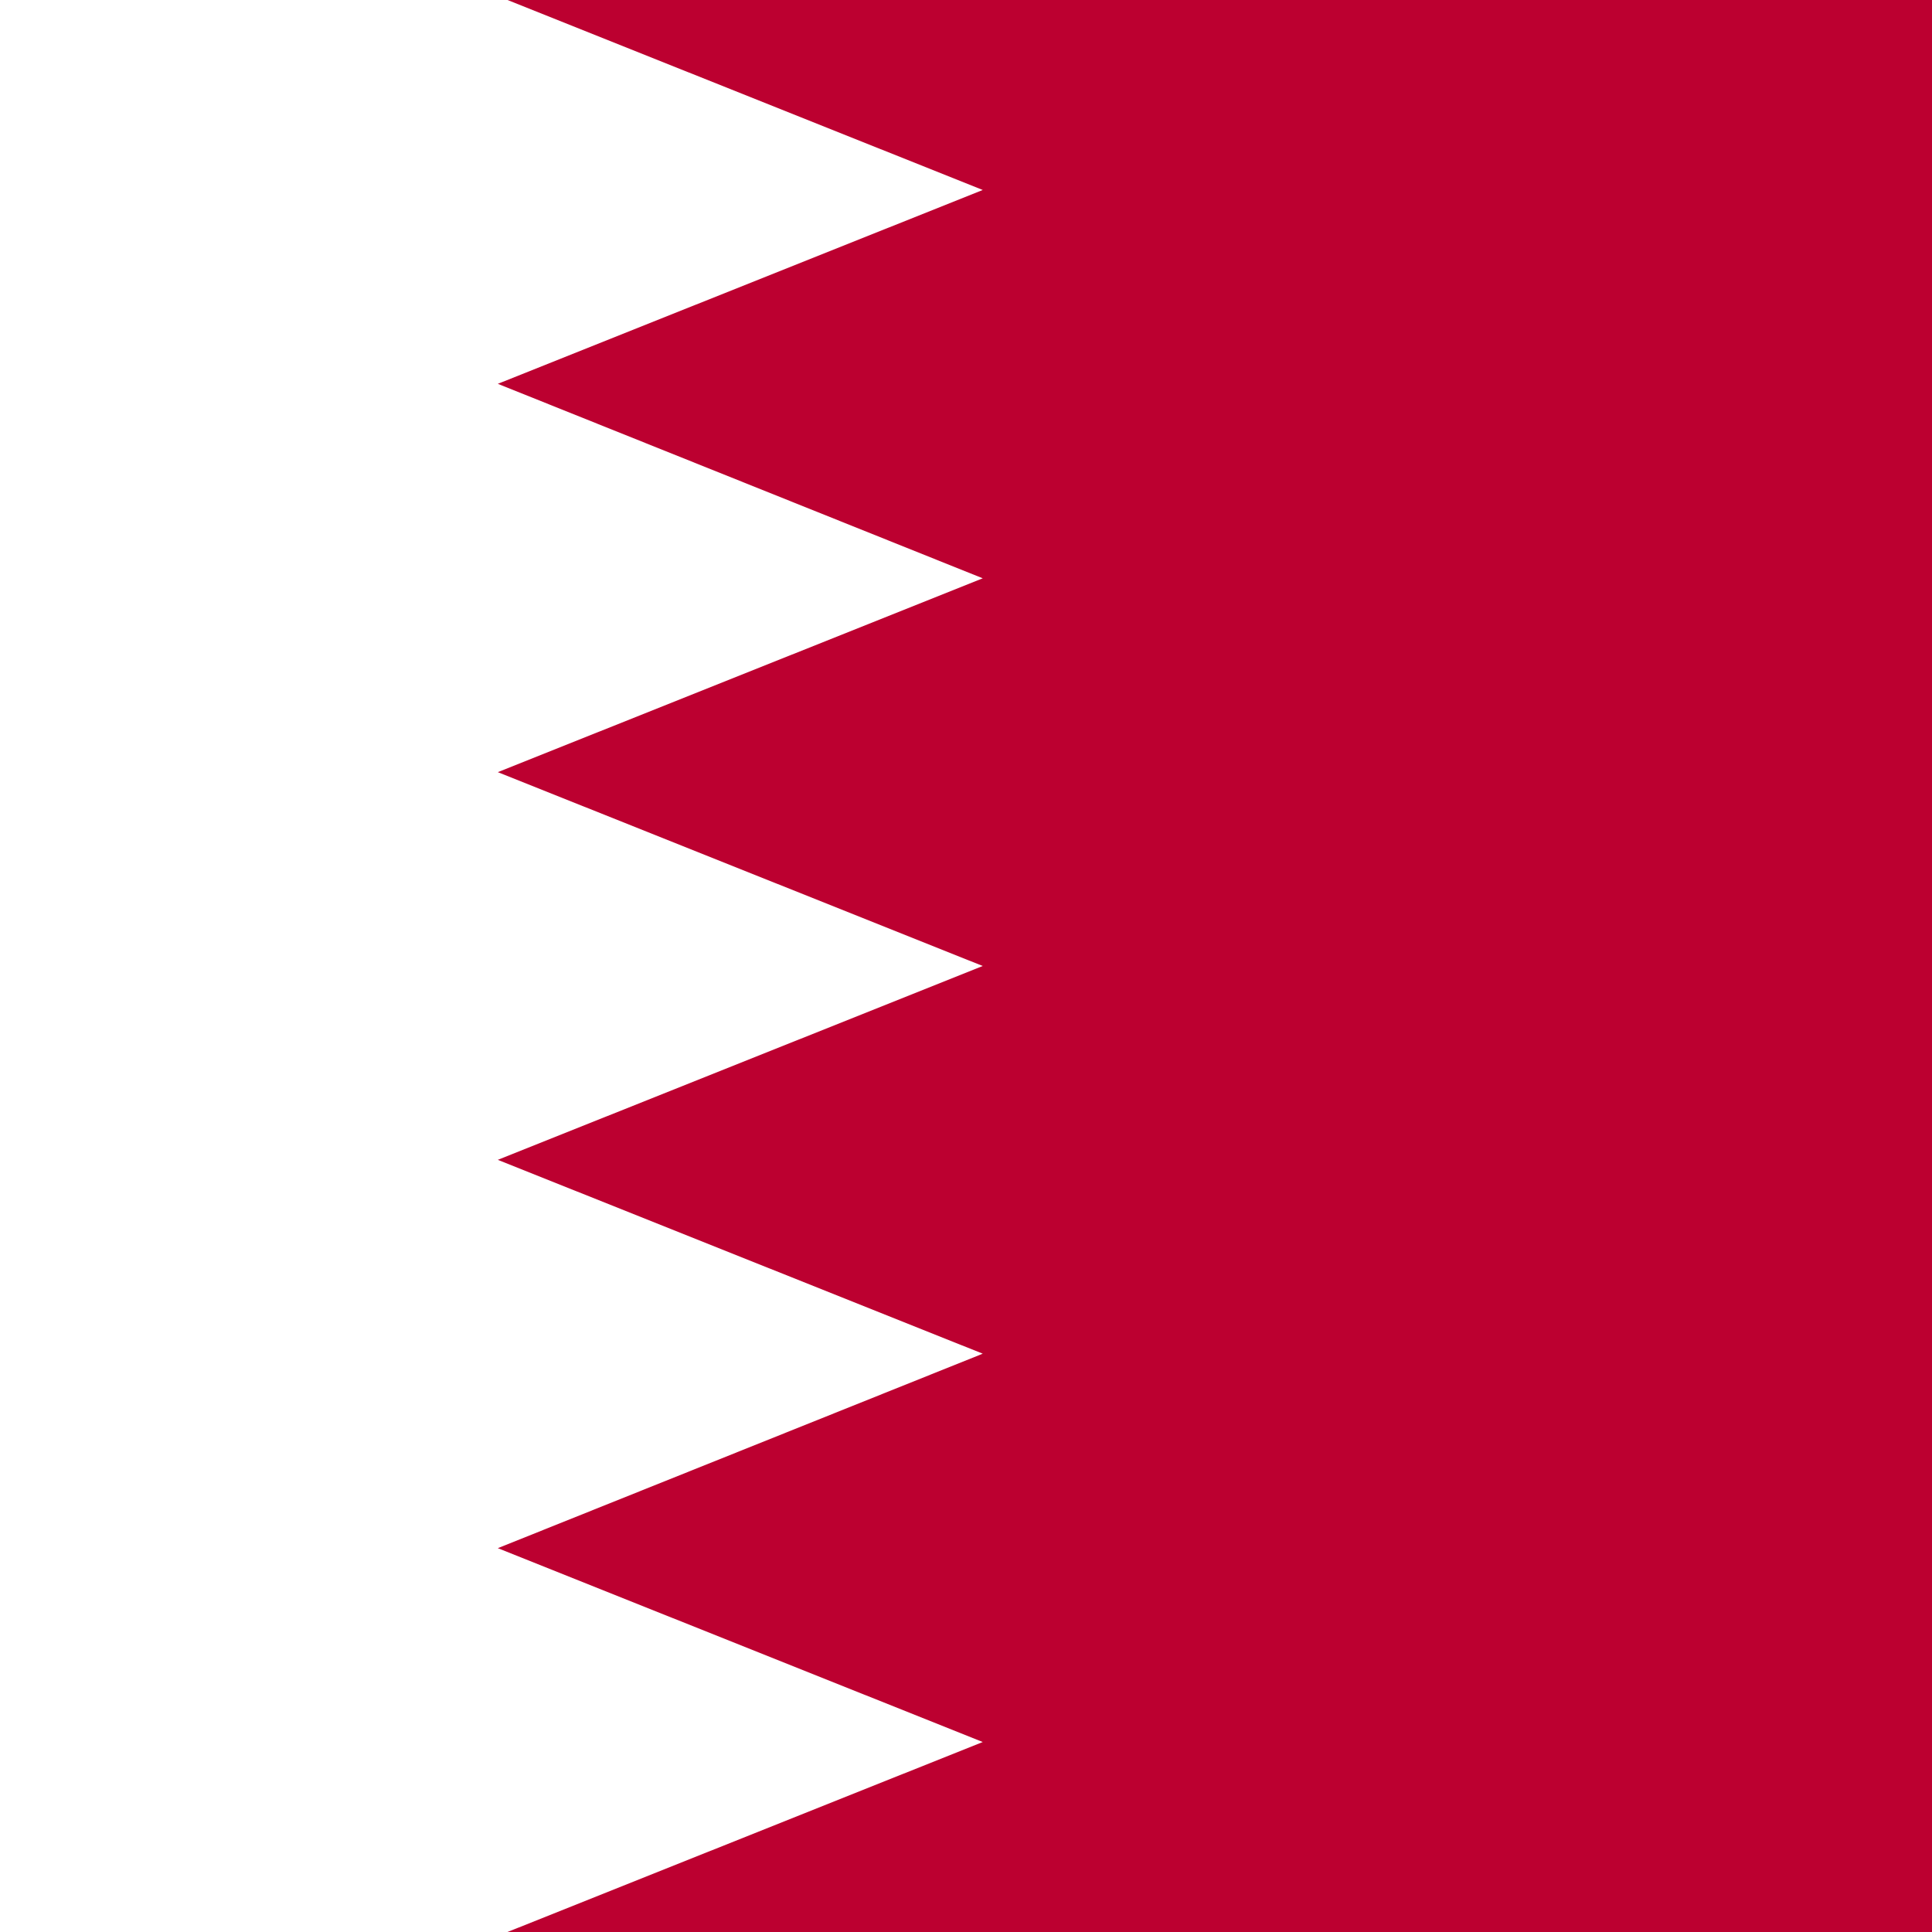 <svg xmlns="http://www.w3.org/2000/svg" xmlns:xlink="http://www.w3.org/1999/xlink" viewBox="0 0 300 300" xmlns:v="https://vecta.io/nano"><style><![CDATA[.f{clip-path:url(#B)}.g{fill:#fff}.h{clip-path:url(#D)}.i{clip-path:url(#L)}.j{clip-path:url(#J)}.k{clip-path:url(#P)}.l{clip-path:url(#H)}.m{clip-path:url(#T)}.n{clip-path:url(#F)}.o{clip-path:url(#N)}.p{clip-path:url(#V)}]]></style><defs><path id="A" d="M0 0h300v300H0z"/></defs><clipPath id="B"><use xlink:href="#A"/></clipPath><g class="f"><defs><path id="C" d="M-20 0h515.7v300.8H-20z"/></defs><clipPath id="D"><use xlink:href="#C"/></clipPath><path d="M-20 0h515.7v300.8H-20z" fill="#378911" class="h"/><g class="g"><path d="M-20 43h515.7v43H-20zm0 85.9h515.7v43H-20zm0 85.9h515.7v43H-20z" class="h"/></g><path d="M-20 0h228.6v128.9H-20z" fill="#d9002e" class="h"/><g class="g"><path d="M98.9 21l3 8.8-7.5-5.6-7.6 5.6 3.1-8.8-7.7-5.5 9.4.2 2.8-8.9 2.7 8.9 9.5-.2zm68.6 62.5l3 8.9-7.5-5.6-7.6 5.6 3.1-8.9-7.7-5.4 9.4.2 2.8-9 2.7 9 9.5-.2zm-137.3 0l3.1 8.9-7.6-5.6-7.5 5.6 3.1-8.9-7.8-5.4 9.4.2 2.8-9 2.8 9 9.5-.2zm34.9-52.9l3.1 8.8-7.6-5.6-7.6 5.6 3.1-8.9-7.7-5.3 9.4.1 2.8-8.9 2.7 9 9.6-.2zm67.5 0l3 8.8-7.6-5.6-7.5 5.6 3.1-8.9-7.8-5.3 9.5.1 2.7-8.9 2.9 9 9.4-.2zm24.3 24.8l3 8.9-7.6-5.6-7.6 5.6 3.1-8.9-7.7-5.4 9.4.2 2.8-9 2.7 9 9.6-.2zm-115.7 0l3.1 8.9-7.6-5.6-7.5 5.6 3.1-8.9-7.8-5.4 9.5.2 2.7-9 2.8 9L49 50z" class="h"/></g><g class="h"><defs><path id="E" d="M-20 0h515.7v300.8H-20z"/></defs><clipPath id="F"><use xlink:href="#E"/></clipPath><path d="M80.9 77.7s-2 .8-.6 16.6c1.1 12.9 5.7 17.2 5.7 17.2l2 8 19.1.1s.4-5 1.1-6.5c1.8-3.9 9-8.3 12.1-14.9 3.3-4.1 1.7-12.3 8.3-20.3 3.3-4-3.9-2.3-3.9-2.3-3.9 2.6-5.9 5.7-6.9 7.8-.7 4.1-3.8 7.6-4.1 4.6 0 0-1.1-5.2-4.5-15.3-.3-3-1.8-13.3-2.1-21.2-.2-5.1-4.7-5.4-5.1-.2l-.5 20.6-.9-23.9c-.5-6.7-5.6-5.7-5.8-.2l-.2 24.8-.9-24.1c-1.4-4.6-5-1.9-5.1 3.1L88 75l-1-18.2c-.2-3.3-4-3-4.3 1.6-.6 6.9-1.4 12.4-1.8 19.3h0z" class="g n"/><g class="n"><path d="M107.4 119.8l-19.4-.1-2.3-8.2c-.1 0-4.6-4.3-5.7-17.2-1.3-15.5.6-16.7.8-16.8.1-3.9.4-7.5.8-11.1.3-2.5.5-5.1.8-7.9.4-4.9 4.6-5.5 4.8-1.6.2 5.4 1 18.2 1 18.2l.1-23.4c0-3.4 1.7-5.7 3.2-5.7.6 0 1.7.3 2.3 2.5l.9 24.1-.3-24.8c.1-3.2 1.7-4.8 3.2-4.8 1.3 0 2.8 1.3 3.1 4.9l1.1 23.9V51.2c.4-5.7 5.4-5.5 5.6.2.3 6.3 1.2 14.3 1.8 18.5l.3 2.6c3.3 9.9 4.5 15.2 4.5 15.2 0 .4.1.9.5.9.8 0 2.6-2.5 3.1-5.5 1.5-3.3 3.8-5.9 7-8 .1-.1 1.6-.4 3-.4 1.2 0 1.8.3 2.1.8s0 1.3-.8 2.3c-3.9 4.6-4.9 9.5-5.8 13.4-.6 2.8-1.1 5.2-2.6 7-1.7 3.8-4.8 6.8-7.5 9.5-2 2-3.8 3.7-4.5 5.4-.7 1.5-1.1 6.4-1.1 6.5v.2h0zM85.2 55c-1 0-2.2 1.1-2.3 3.6-.2 2.8-.5 5.3-.8 7.9-.4 3.6-.7 7.2-1 11.3-.2.3-1.9 1.6-.6 16.5 1.1 12.7 5.6 17 5.6 17l2.1 8.1 18.6-.1c.1-1 .4-5 1.1-6.4.8-1.7 2.6-3.5 4.6-5.5 2.7-2.7 5.7-5.7 7.5-9.4 1.4-1.7 1.9-4.1 2.5-6.8.9-3.9 1.9-8.8 5.9-13.6.6-.8.9-1.4.8-1.7-.4-.8-4.4-.2-4.4-.1-3 2-5.2 4.6-6.7 7.7-.5 2.9-2.3 5.9-3.6 5.9-.3 0-.9-.2-1-1.4 0 0-1.2-5.3-4.5-15.2l-.3-2.7c-.5-4.3-1.5-12.3-1.8-18.6-.2-5-4.2-5.2-4.6-.2l-.5 20.6-1.5-23.9c-.5-7.1-5.1-5.4-5.3-.2l-.2 24.8-1.4-24.1c-.4-1.3-1.1-2.1-1.8-2.1-1.3 0-2.7 2.1-2.7 5.2L88.3 75h0c-.5 0-1.3-12.8-1.5-18.2-.1-1.1-.7-1.8-1.6-1.8h0z" fill="#d9002e"/></g></g><path d="M0 0h300v300H0z" fill="#bc0030"/><defs><path id="G" d="M-107.1 0h514.2v300h-514.2z"/></defs><clipPath id="H"><use xlink:href="#G"/></clipPath><path d="M-107.1 0h514.2v100h-514.2z" fill="#ea0020" class="l"/><path d="M-107.1 200h514.2v100h-514.2z" fill="#f09624" class="l"/><path d="M-107.1 100h514.2v100h-514.2z" fill="#1d00a6" class="l"/><defs><path id="I" d="M0 0h515.5v300.7H0z"/></defs><clipPath id="J"><use xlink:href="#I"/></clipPath><path d="M0 0h515.5v300.7H0z" fill="#5784d9" class="j"/><g fill="#f1d62f"><path d="M0 233.9h515.5v16.7H0zm0-33.4h515.5v16.7H0z" class="j"/></g><path d="M96.9 131L84.1 93.6 46.7 80.9l37.4-12.8 12.7-37.4L109.6 68 147 80.8l-37.4 12.8z" class="g j"/><path d="M96.9 122.6L86.2 91.5 55.1 80.9l31.1-10.7 10.6-31.1 10.7 31.1 31.1 10.6-31.1 10.7z" fill="#c0003b" class="j"/><defs><path id="K" d="M-54.1 0h519.3v303H-54.1z"/></defs><clipPath id="L"><use xlink:href="#K"/></clipPath><path d="M-54.1 0h519.3v303H-54.1z" fill="#180087" class="i"/><g class="g"><path d="M82.5 185.6l7.9 24.6 24.2-9.1-14.3 21.5 22.2 13.1-25.7 2.3 3.5 25.5-17.8-18.7-17.8 18.7 3.6-25.5-25.7-2.3 22.2-13.1-14.3-21.5 24.1 9.1zm273.3 44.3l3.7 11.7 11.5-4.4-6.8 10.2 10.6 6.3-12.2 1.1 1.6 12.2-8.4-9-8.5 9 1.7-12.2-12.3-1.1 10.6-6.3-6.8-10.2 11.5 4.4zm-68.3-108.2l3.7 11.7 11.5-4.4-6.8 10.3 10.6 6.2-12.3 1.1 1.7 12.2-8.4-8.9-8.5 8.9 1.7-12.2-12.3-1.1 10.6-6.2-6.8-10.3 11.5 4.4zm68.3-74l3.7 11.7L371 55l-6.8 10.3 10.6 6.3-12.2 1 1.6 12.2-8.4-8.9-8.5 8.9 1.7-12.2-12.3-1 10.6-6.3-6.8-10.3 11.5 4.4zm60.7 55.8l3.8 11.7 11.5-4.4-6.8 10.3 10.5 6.2-12.2 1.1 1.7 12.2-8.5-8.9-8.5 8.9 1.7-12.2-12.2-1.1 10.5-6.2-6.8-10.3 11.5 4.4zm-33.4 54.8l3 7.3 7.8.6-6 5 1.9 7.7-6.7-4.2-6.7 4.2 1.9-7.7-6-5 7.8-.6zM59.7 0v45.5H-54.1v45.6H59.7v45.5h45.6V91.1h113.9V45.5H105.3V0z" class="i"/><path d="M-54.1 0v15.3l242.7 121.3h30.5v-15.2L-23.5 0z" class="i"/><path d="M188.6 0L-54.1 121.4v15.2h30.6L219.1 15.3V0z" class="i"/></g><g fill="#ea0020"><path d="M68.9 0v54.7h-123V82h123v54.6h27.3V82h122.9V54.7H96.2V0zm-123 0v10.2l70.7 35.3H37L-54.1 0zm252.9 0l-91.1 45.5h20.4l91-45.5h-20.3zM37 91.1l-91.1 45.6h20.4l91.1-45.6H37zm91.1 0l91.1 45.6v-10.2l-70.7-35.4h-20.4z" class="i"/></g><defs><path id="M" d="M-83-1h517.8v302H-83z"/></defs><clipPath id="N"><use xlink:href="#M"/></clipPath><g fill="#c6001e"><path d="M-83-1h517.8V99.7H-83zm0 201.3h517.8V301H-83z" class="o"/></g><path d="M-83 99.6h517.8v100.7H-83z" class="g o"/><defs><path id="O" d="M-108.8-1h517.7v302h-517.7z"/></defs><clipPath id="P"><use xlink:href="#O"/></clipPath><path d="M-108.8-1h517.7v302h-517.7z" fill="#438fc3" class="k"/><path d="M-108.8 99.7h517.7v100.7h-517.7z" fill="#d6003f" class="k"/><path d="M-108.8 200.3h517.7V301h-517.7z" fill="#48ae68" class="k"/><g class="k"><defs><path id="Q" d="M-108.8-1h517.7v302h-517.7z"/></defs><clipPath id="R"><use xlink:href="#Q"/></clipPath><g class="g"><path d="M160.2 185.2c-19.5 0-35.2-15.8-35.2-35.3s15.8-35.2 35.2-35.2c7.1 0 13.6 2.1 19.1 5.6-7.7-7.8-18.4-12.7-30.2-12.7-23.3 0-42.3 18.9-42.3 42.3s18.9 42.3 42.3 42.3c11.8 0 22.5-4.9 30.2-12.7-5.5 3.7-12 5.7-19.1 5.7m47.7-19.2l-11.5-5.2-4.5 11.9-4.5-11.9-11.5 5.2 5.2-11.6-11.8-4.4 11.8-4.5-5.2-11.5 11.6 5.2 4.4-11.8 4.5 11.8 11.5-5.2-5.2 11.5 11.9 4.5-11.9 4.5z" clip-path="url(#R)"/></g></g><defs><path id="S" d="M-40 0h514.3v300H-40z"/></defs><clipPath id="T"><use xlink:href="#S"/></clipPath><path d="M-40 0h514.3v300H-40z" fill="#4ca9c5" class="m"/><path d="M-40 100h514.3v100H-40z" fill="#f3e04d" class="m"/><path d="M-40 0v300l250-150z" class="m"/><defs><path id="U" d="M-55.4-.6H461v301.2H-55.4z"/></defs><clipPath id="V"><use xlink:href="#U"/></clipPath><path d="M-55.4-.6H461v301.2H-55.4z" class="g p"/><path d="M77.3-.6l75.3 30.1-75.3 30.1 75.3 30.2-75.3 30.1 75.3 30.1-75.3 30.1 75.3 30.1-75.3 30.2 75.3 30.1-75.3 30.1H461V-.6z" fill="#bc0030" class="p"/></g></svg>
